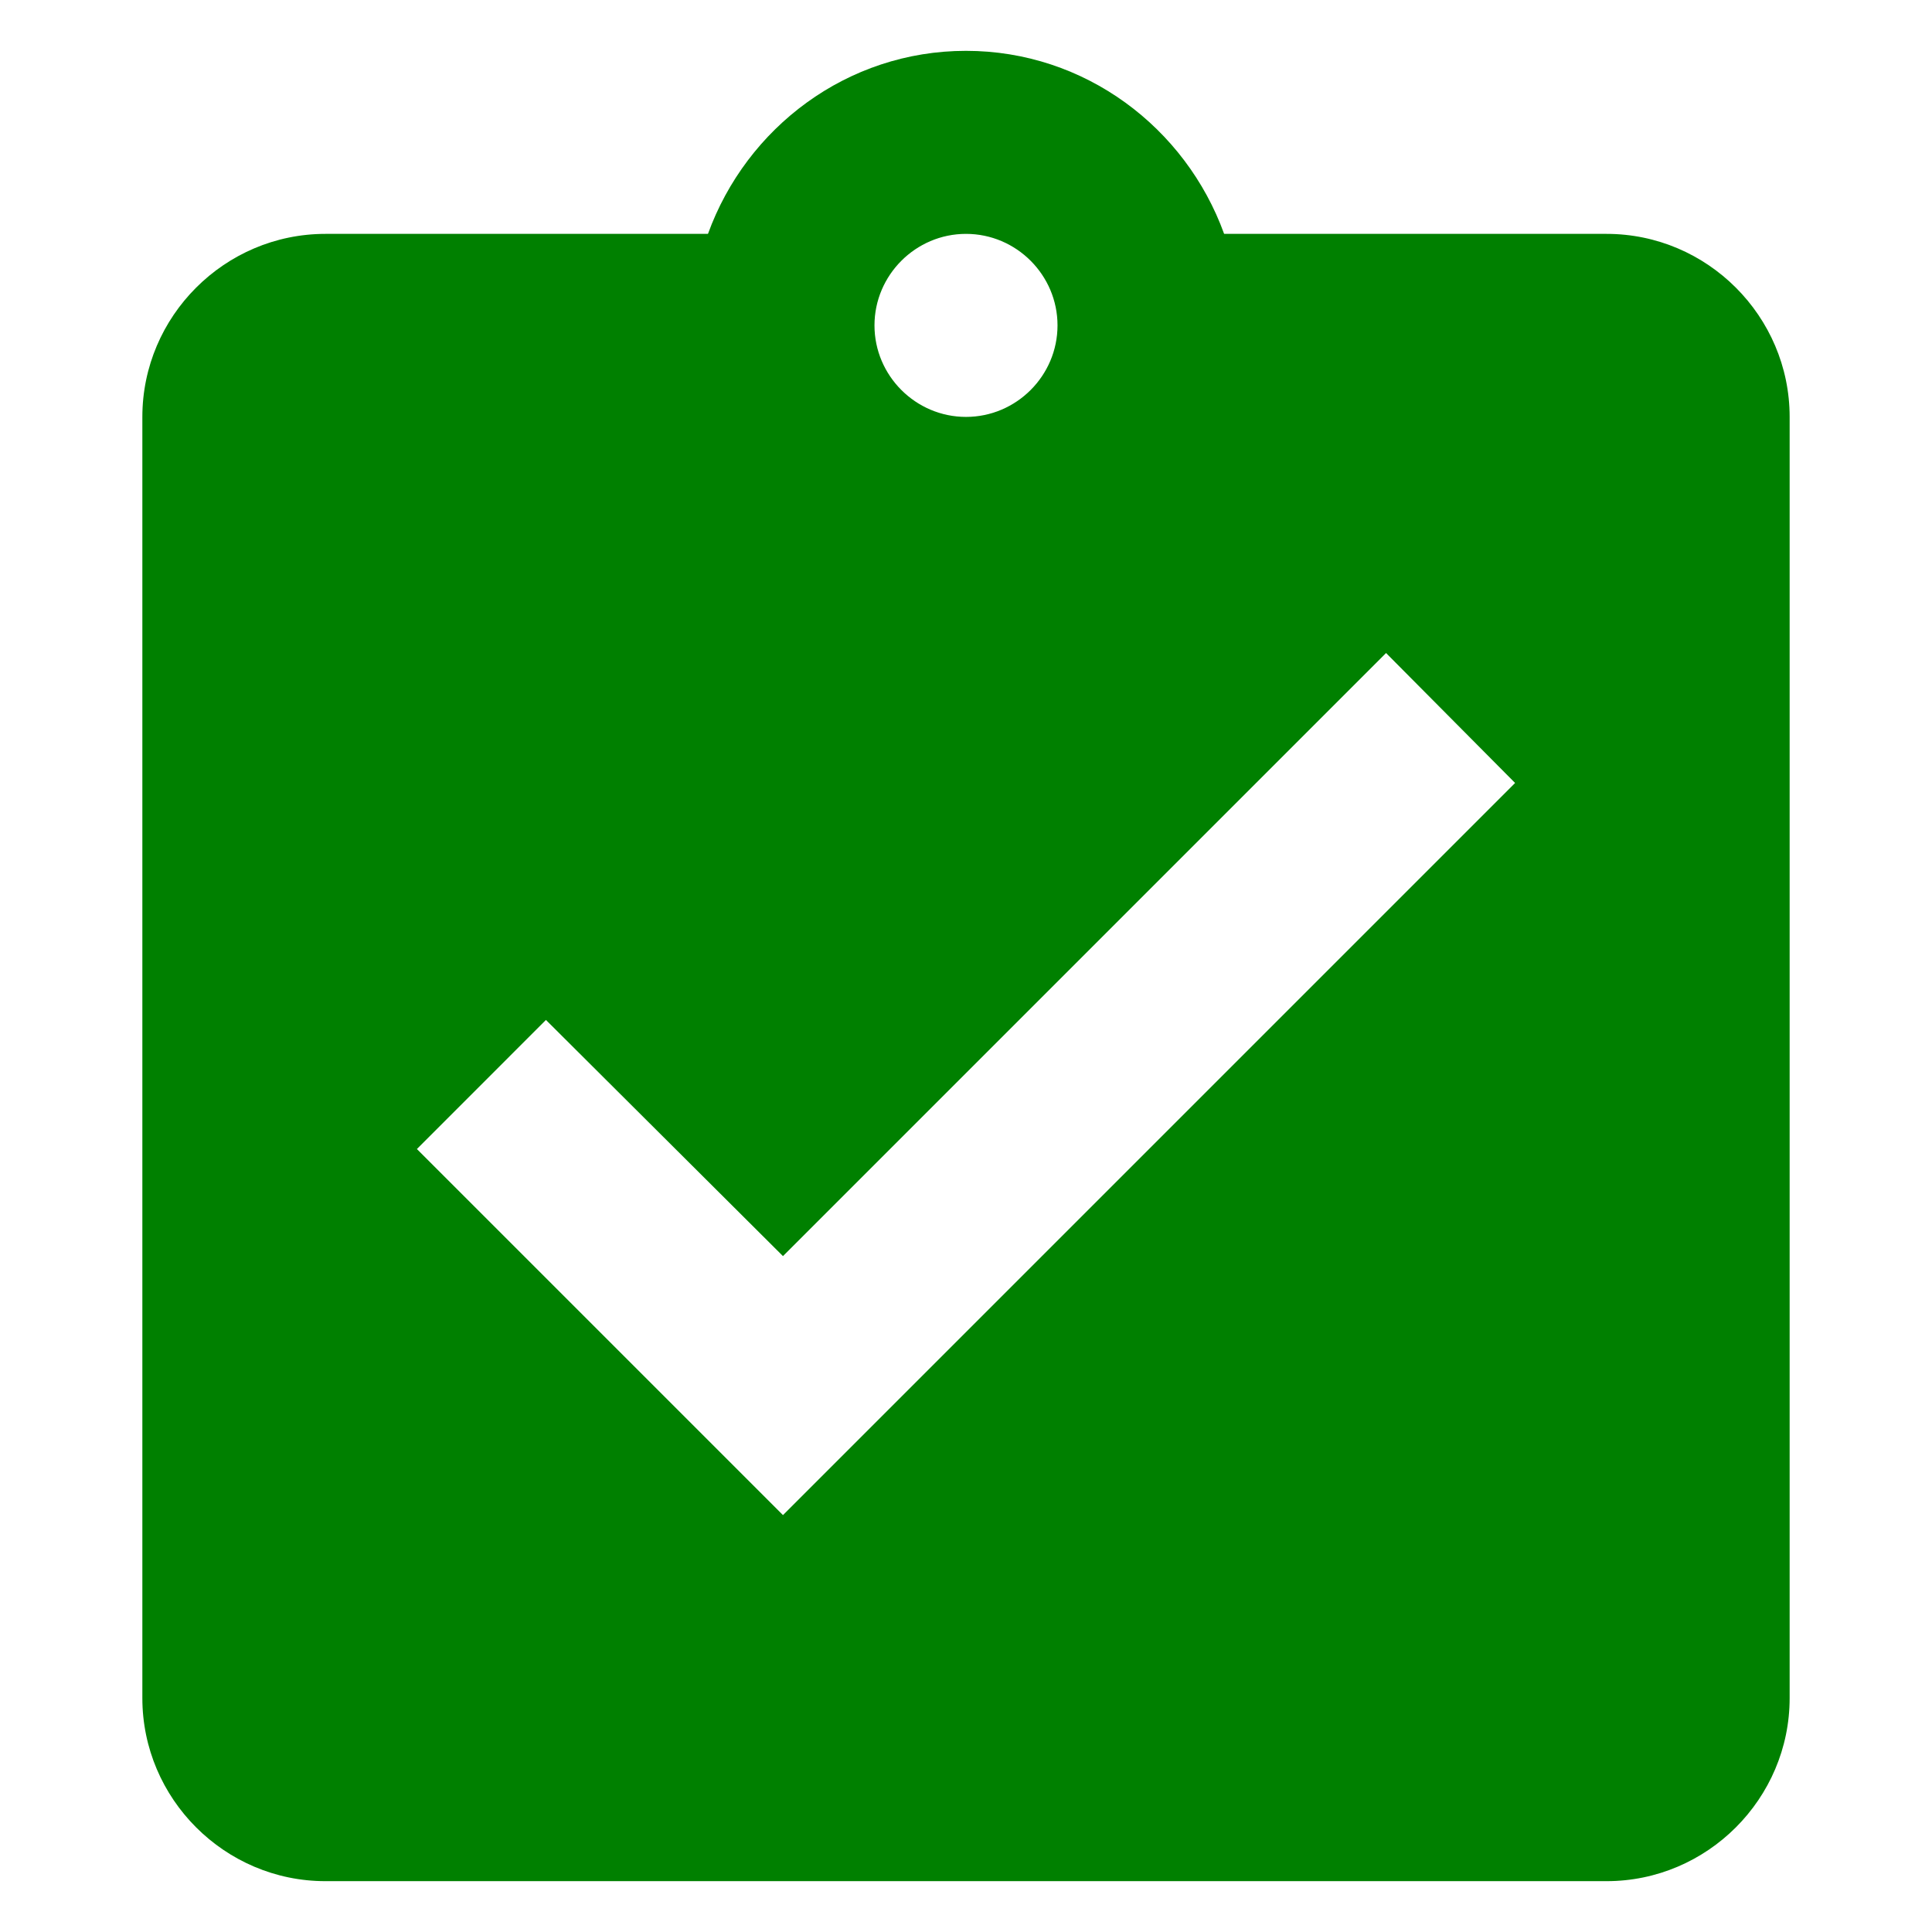 <svg xmlns="http://www.w3.org/2000/svg" width="38px" height="38px" viewBox="0 0 38 38" enable-background="new 0 0 38 38" xml:space="preserve">
<rect x="-20" y="-20" display="none" fill="#2D2D2D" width="78" height="78"/>
<path fill="#008000" d="M31.6,4.6h-7.523C23.321,2.512,21.34,1,19,1s-4.319,1.512-5.075,3.6H6.4c-1.98,0-3.6,1.62-3.6,3.6v25.2
	c0,1.979,1.62,3.6,3.6,3.6h25.2c1.979,0,3.6-1.621,3.6-3.6V8.2C35.2,6.22,33.579,4.6,31.6,4.6z M19,4.6c0.99,0,1.8,0.81,1.8,1.8
	S19.99,8.2,19,8.2s-1.8-0.811-1.8-1.8S18.01,4.6,19,4.6z M15.4,29.8l-7.2-7.2l2.538-2.539l4.662,4.645l11.862-11.862L29.8,15.4
	L15.4,29.8z"/>
</svg>
